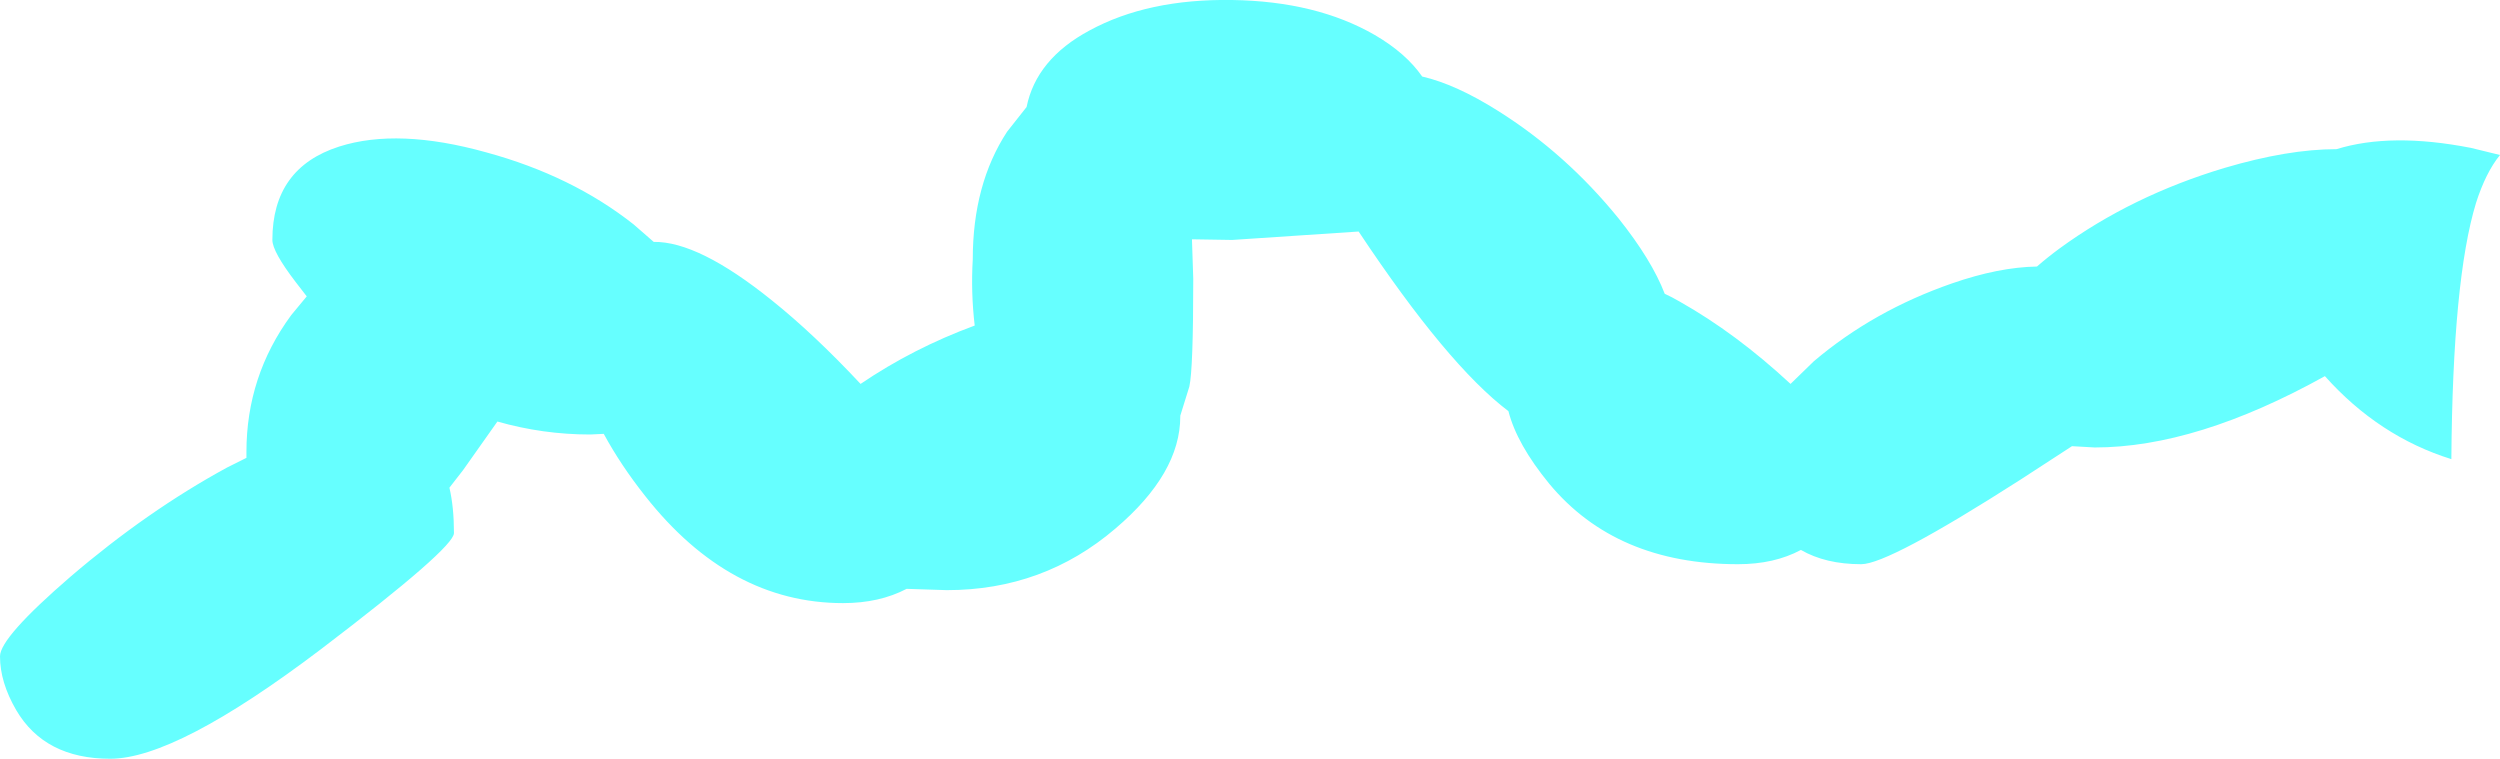 <?xml version="1.0" encoding="UTF-8" standalone="no"?>
<svg xmlns:xlink="http://www.w3.org/1999/xlink" height="58.5px" width="192.75px" xmlns="http://www.w3.org/2000/svg">
  <g transform="matrix(1.0, 0.0, 0.0, 1.0, 154.0, 13.5)">
    <path d="M38.75 -1.55 Q37.65 -0.2 36.9 2.15 35.1 8.05 35.0 21.9 29.4 20.15 25.25 15.5 15.35 21.0 7.5 21.0 L5.75 20.9 1.75 23.5 Q-8.4 30.0 -10.5 30.0 -13.25 30.0 -15.15 28.9 -17.2 30.0 -20.0 30.0 -29.4 30.0 -34.55 23.8 -37.05 20.75 -37.7 18.2 -42.4 14.65 -49.25 4.35 L-59.0 5.0 -62.1 4.95 -62.0 8.0 Q-62.0 14.95 -62.3 16.3 L-63.0 18.55 -63.0 18.6 Q-63.0 23.0 -68.0 27.25 -73.55 32.0 -81.0 32.0 L-84.1 31.9 Q-86.2 33.0 -89.0 33.0 -97.75 33.0 -104.25 24.75 -106.15 22.35 -107.45 19.95 L-108.5 20.0 Q-112.15 20.0 -115.65 19.0 L-118.3 22.75 -119.35 24.1 Q-119.0 25.6 -119.0 27.6 -119.0 28.75 -129.25 36.55 -140.4 45.0 -145.5 45.0 -150.55 45.0 -152.75 41.25 -154.0 39.1 -154.0 37.1 -154.0 35.65 -148.55 30.95 -142.65 25.9 -136.5 22.55 L-135.0 21.8 -135.0 21.35 Q-135.0 15.5 -131.55 10.8 L-130.35 9.35 -131.2 8.25 Q-133.0 5.9 -133.0 5.0 -133.0 -0.55 -127.85 -2.2 -123.3 -3.65 -116.5 -1.75 -109.9 0.05 -105.15 3.8 L-103.6 5.15 Q-100.15 5.1 -94.5 9.65 -91.25 12.25 -87.65 16.1 -83.6 13.35 -78.85 11.6 -79.15 9.05 -79.0 6.5 -79.0 0.7 -76.35 -3.35 L-74.85 -5.25 Q-74.1 -8.95 -70.0 -11.15 -65.5 -13.6 -59.0 -13.5 -52.5 -13.4 -48.0 -10.8 -45.6 -9.4 -44.35 -7.6 -41.75 -7.0 -38.5 -4.95 -33.25 -1.65 -29.2 3.35 -26.65 6.55 -25.65 9.15 -25.1 9.4 -24.5 9.75 -20.15 12.2 -15.95 16.1 L-14.15 14.35 Q-9.55 10.45 -3.5 8.35 0.1 7.1 3.05 7.05 3.85 6.35 4.8 5.65 10.35 1.6 17.5 -0.55 22.4 -2.0 26.15 -2.0 30.35 -3.3 36.5 -2.1 L38.75 -1.55" fill="#66ffff" fill-rule="evenodd" stroke="none"/>
  </g>
</svg>
